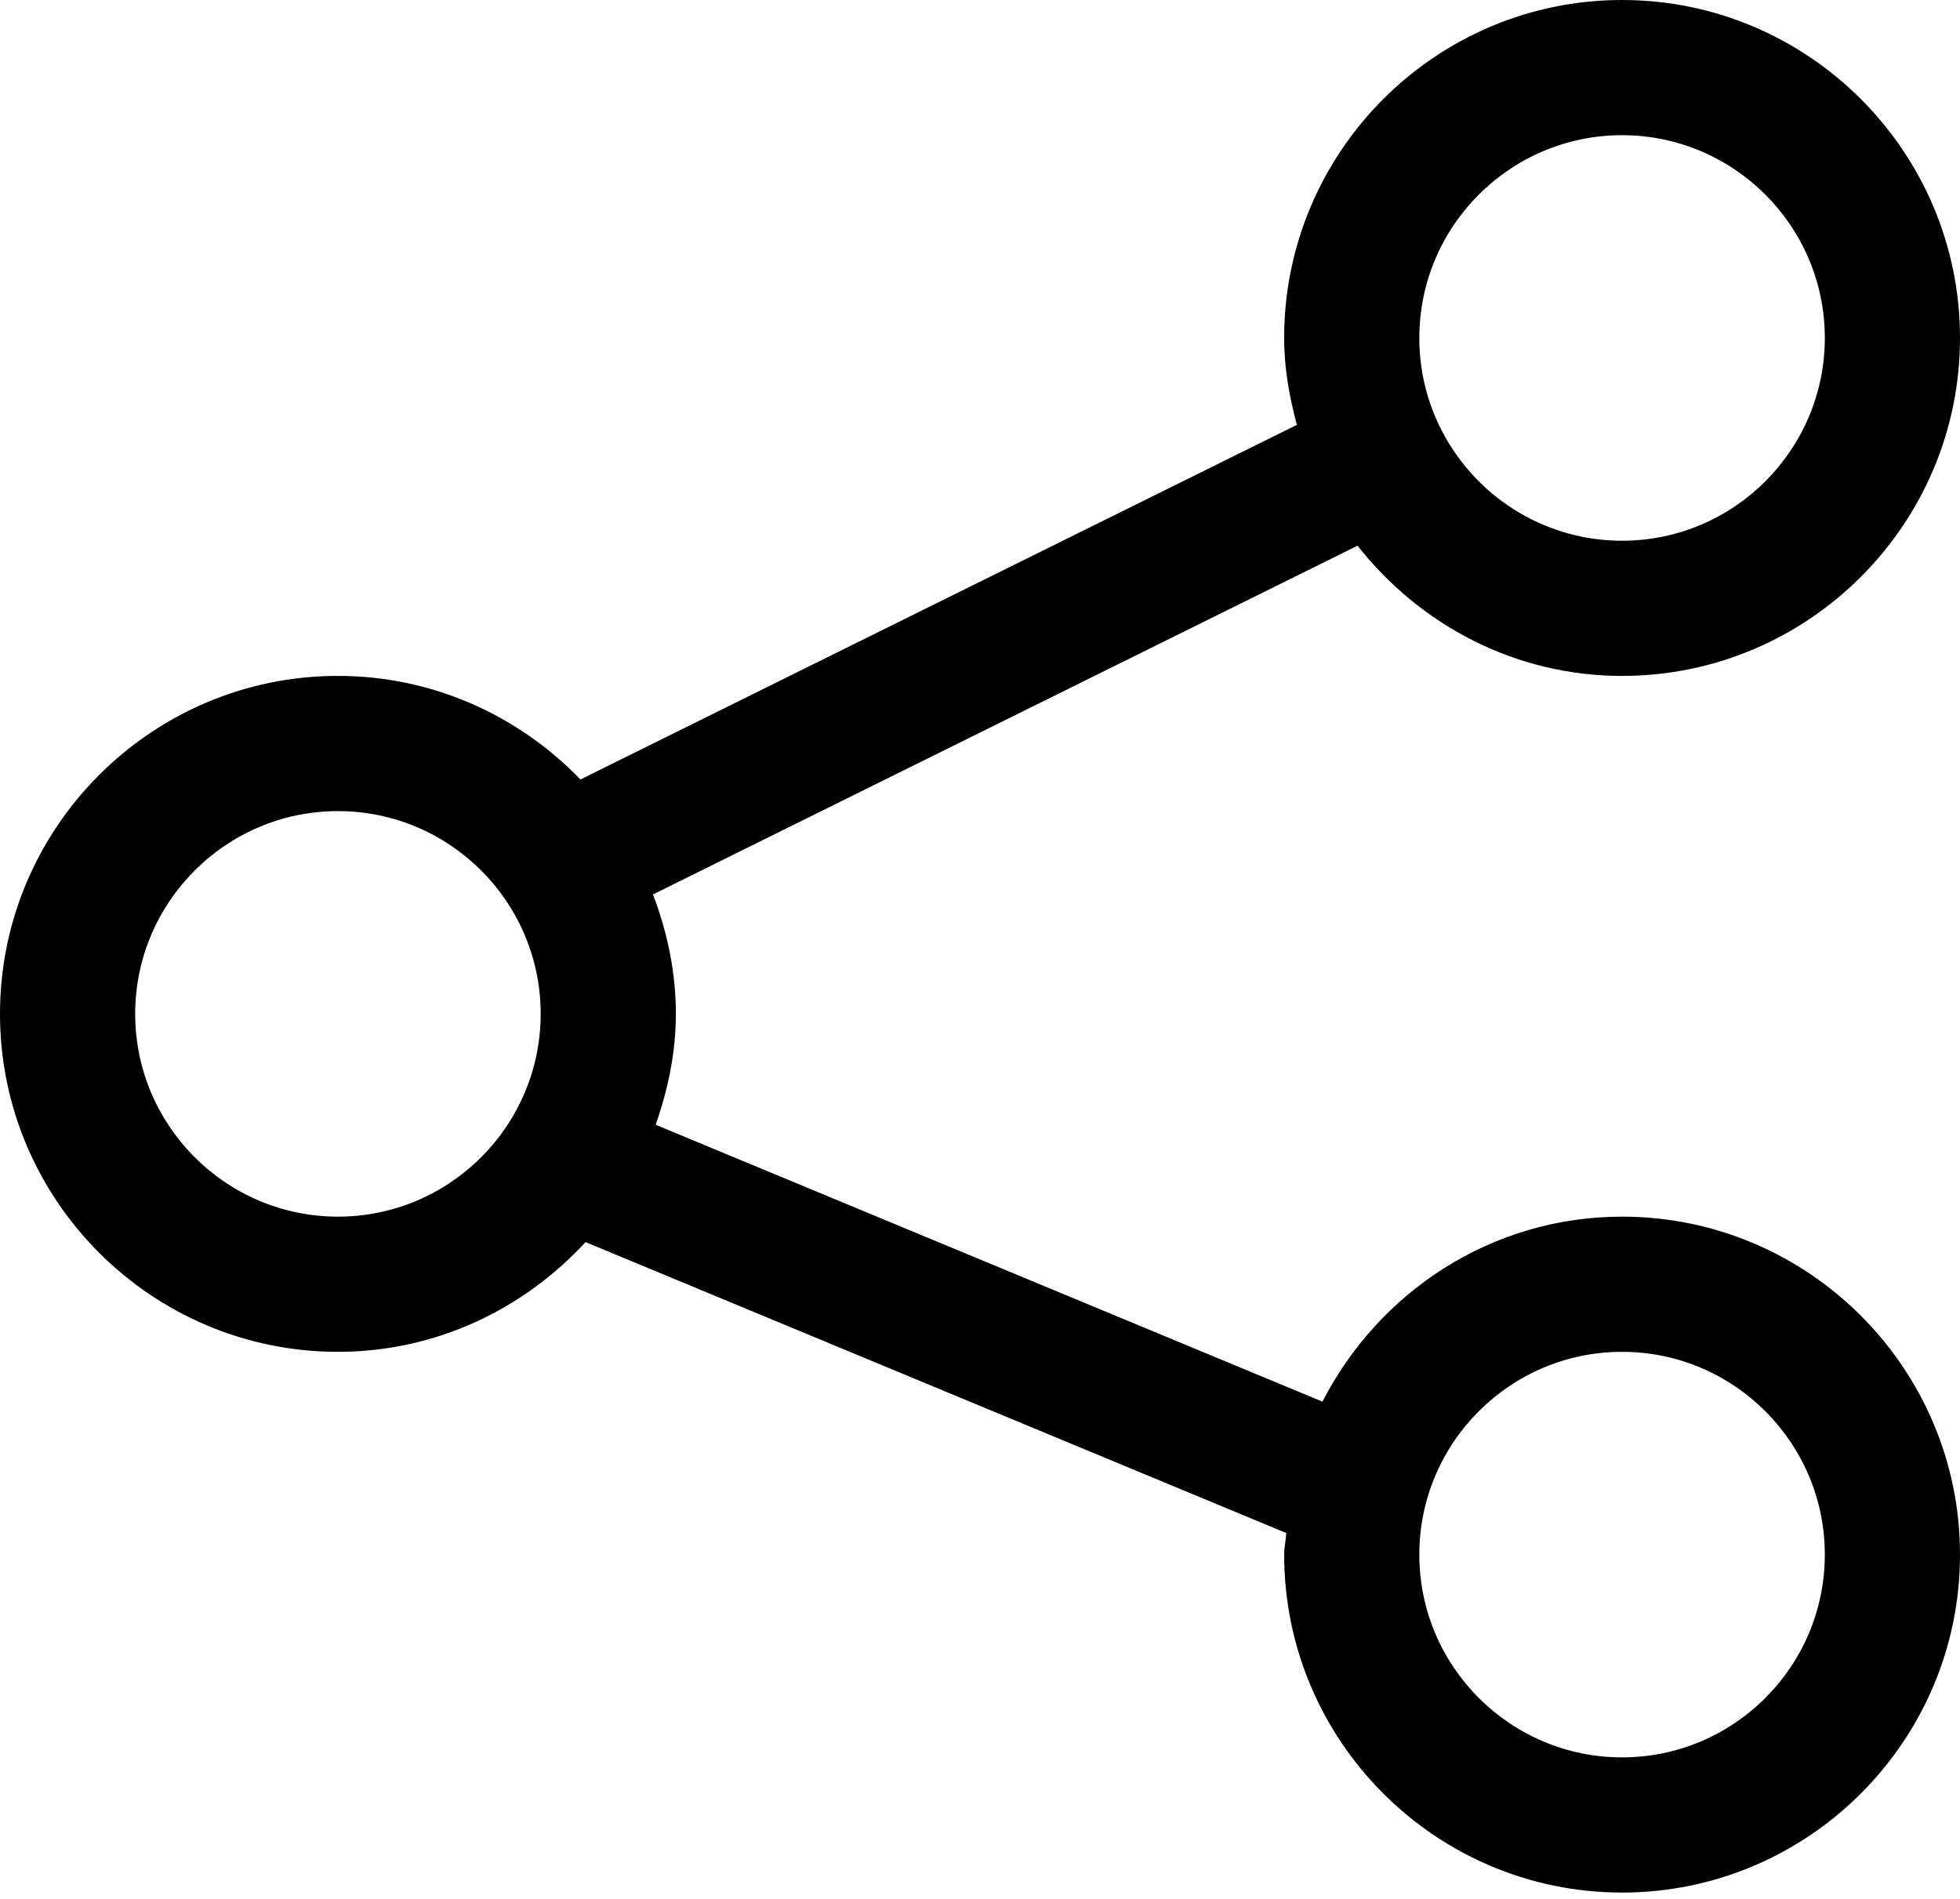 <svg width="64" xmlns="http://www.w3.org/2000/svg" viewBox="0 0 64 62">
	<path d="M52.965 39.724c-4.277 0-7.953 2.473-9.783 6.04l-21.773-9.04c.4-1.14.66-2.346.66-3.62 0-1.378-.284-2.684-.747-3.9l23.006-11.387c2.022 2.569 5.123 4.252 8.637 4.252C59.05 22.069 64 17.119 64 11.035 64 4.95 59.05 0 52.965 0c-6.084 0-11.034 4.95-11.034 11.035 0 .986.172 1.925.416 2.837L18.954 25.45c-2.008-2.077-4.81-3.382-7.92-3.382C4.95 22.069 0 27.019 0 33.104c0 6.083 4.95 11.034 11.035 11.034 3.203 0 6.068-1.395 8.085-3.583l22.882 9.5c-.015.237-.07.463-.07.704 0 6.084 4.95 11.034 11.033 11.034C59.05 61.793 64 56.843 64 50.759c0-6.085-4.95-11.035-11.035-11.035zm0-35.31c3.651 0 6.621 2.97 6.621 6.62 0 3.651-2.97 6.621-6.62 6.621-3.651 0-6.621-2.97-6.621-6.62 0-3.651 2.97-6.621 6.62-6.621zm-41.93 35.31c-3.651 0-6.621-2.97-6.621-6.62s2.97-6.621 6.62-6.621c3.651 0 6.621 2.97 6.621 6.62s-2.97 6.621-6.62 6.621zm41.93 17.655c-3.65 0-6.62-2.97-6.62-6.62 0-3.651 2.97-6.621 6.62-6.621 3.651 0 6.621 2.97 6.621 6.62 0 3.651-2.97 6.621-6.62 6.621z" fill="currentColor" />
</svg>
